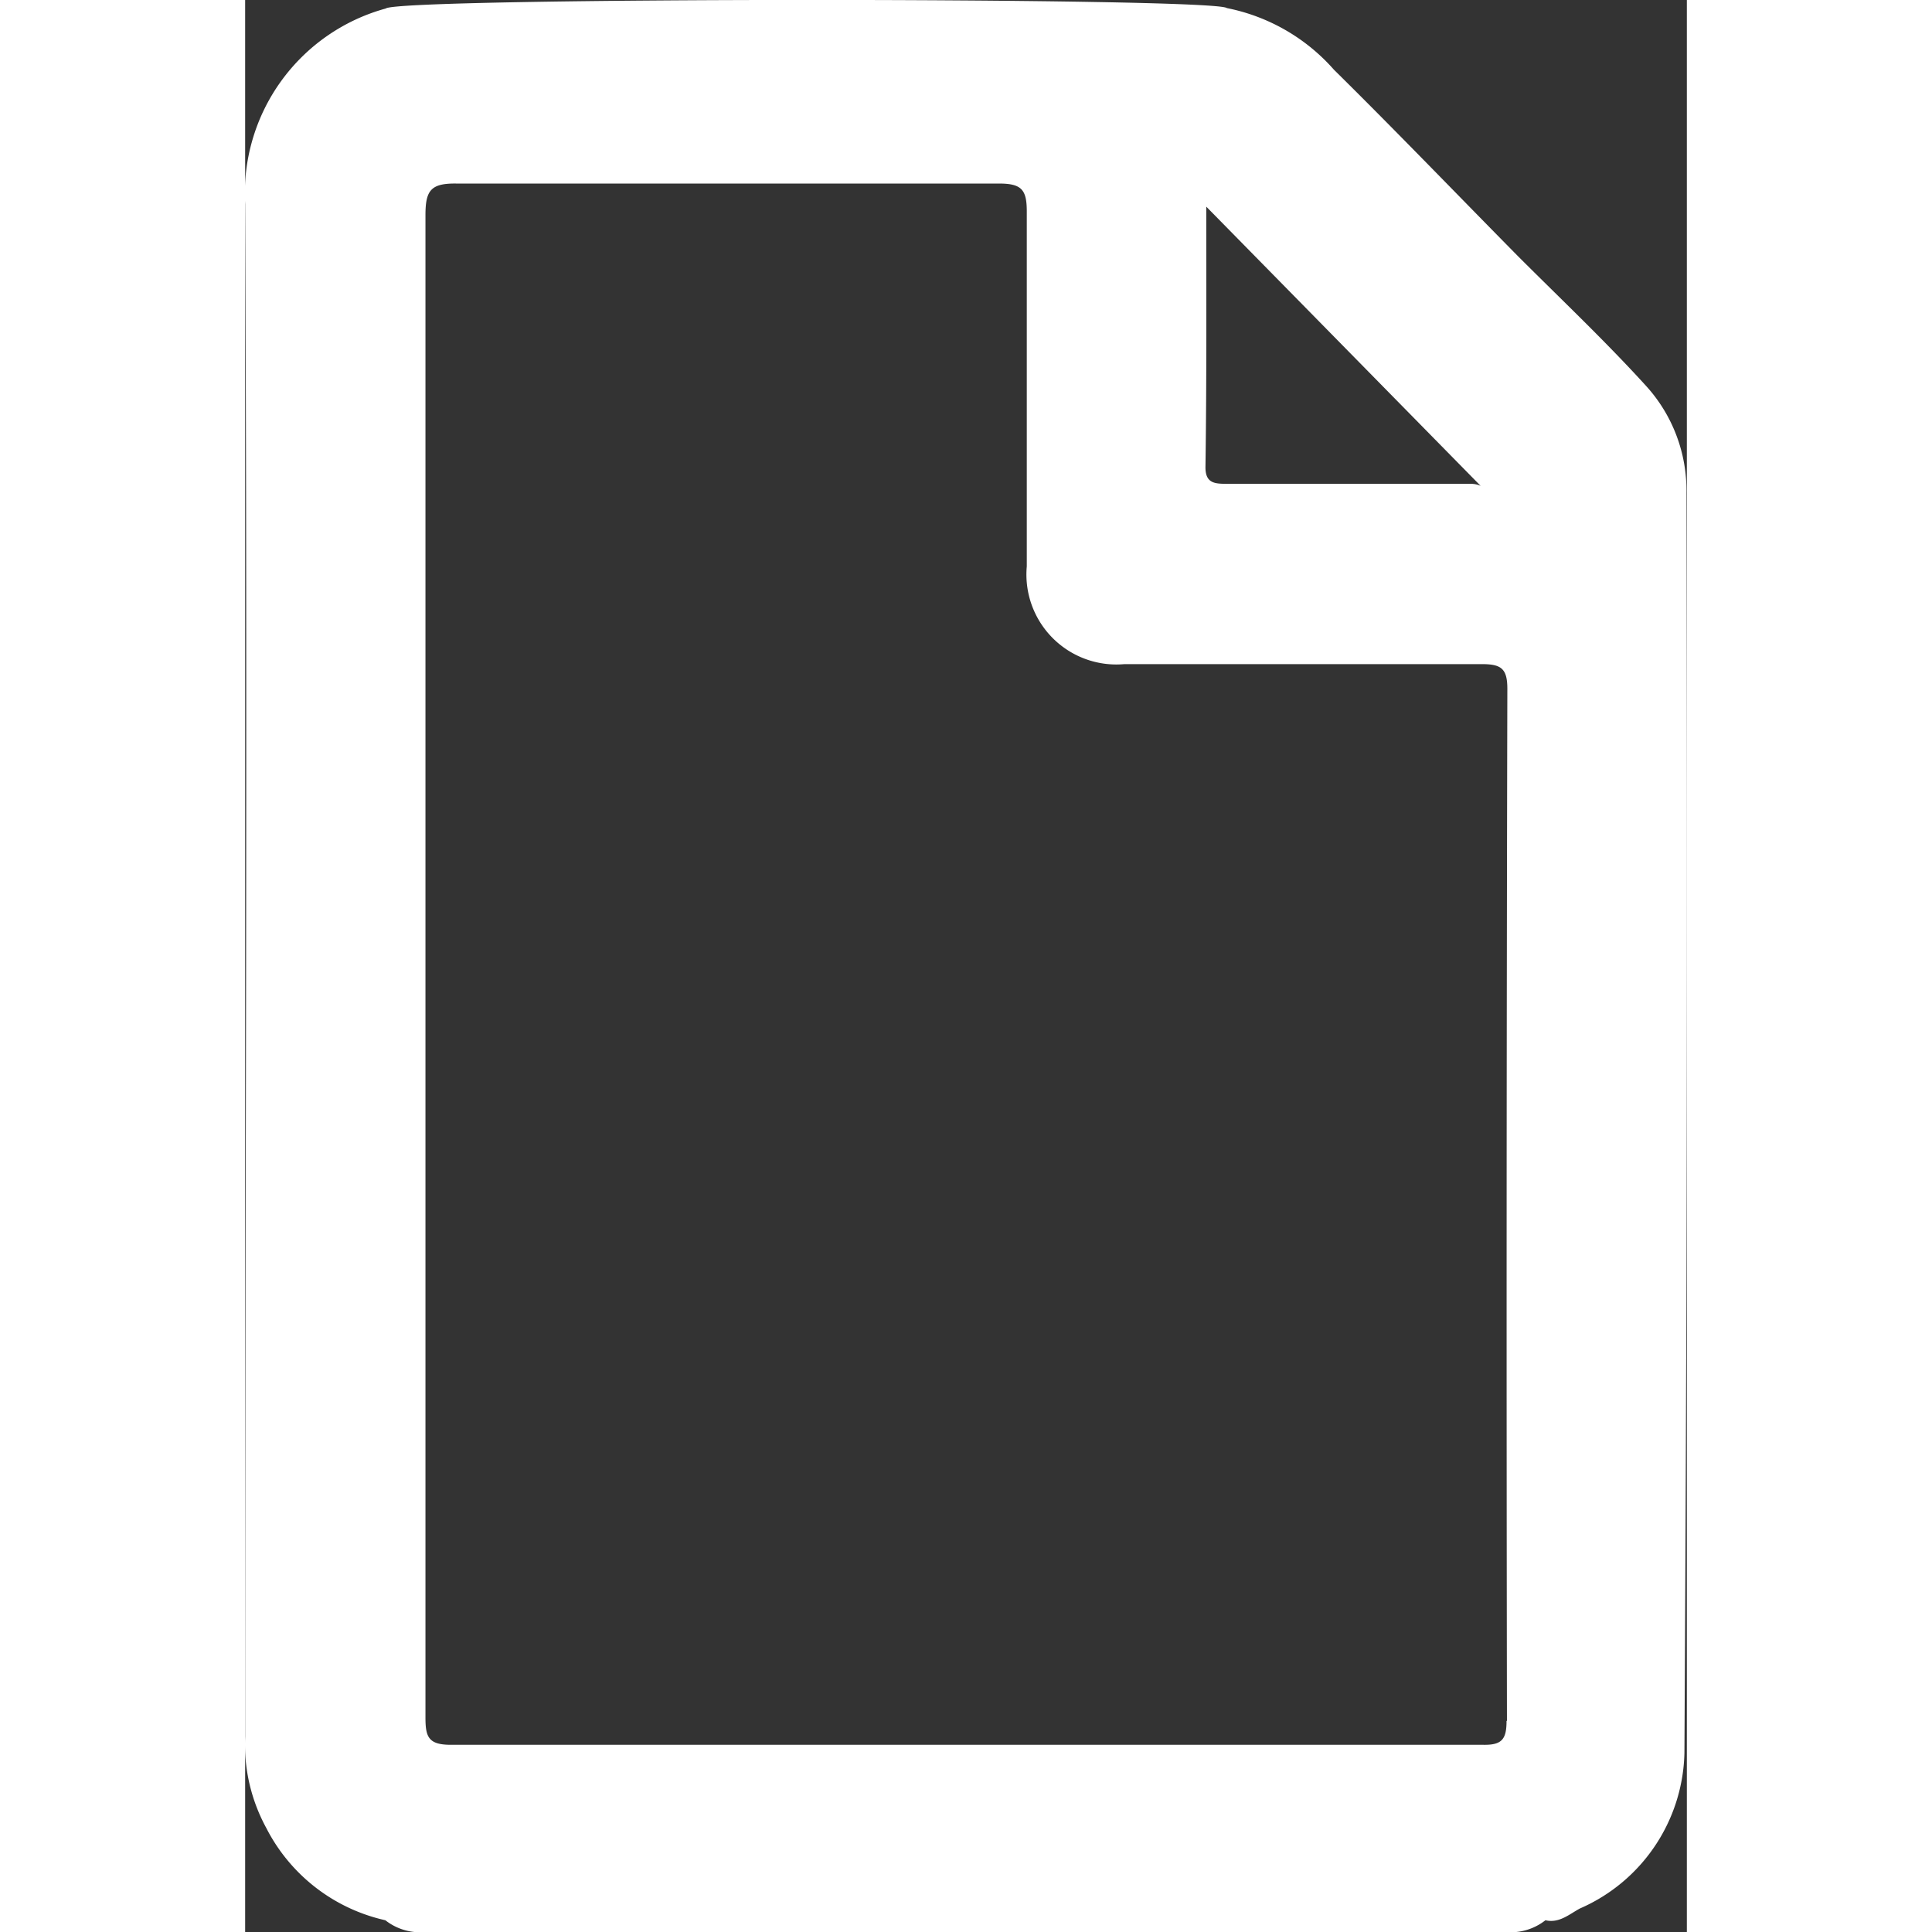 <svg id="Calque_9" data-name="Calque 9" xmlns="http://www.w3.org/2000/svg" viewBox="0 0 35.58 47.68" fill="#FFFFFF" height="24" width="24"><rect x="0" y="0" width="35.58" height="47.68" fill="#333333" stroke="none"/><title>ic_file_outline</title><path d="M41.78,12.32a3.83,3.83,0,0,0-1-2.64c-1-1.1-2.1-2.14-3.16-3.2-1.51-1.53-3-3.08-4.54-4.6A4.75,4.75,0,0,0,30.44.36C30.14.09,10,.09,9.68.37A4.73,4.73,0,0,0,6.21,5.2c.06,12.61,0,25.21,0,37.82a4.31,4.31,0,0,0,.52,2.25,4.37,4.37,0,0,0,2.94,2.28,1.39,1.39,0,0,0,1,.29H37.3a1.39,1.39,0,0,0,1-.29c.34.08.59-.15.85-.29a4.29,4.29,0,0,0,2.58-3.84Q41.82,27.87,41.78,12.32ZM29.93,5.26l6.77,6.89h0a.61.61,0,0,0-.24-.05h-6c-.31,0-.56,0-.55-.43C29.94,9.56,29.93,7.44,29.93,5.26Zm7.41,37.37c0,.45-.11.6-.58.59q-12.74,0-25.48,0c-.56,0-.62-.21-.62-.68q0-9.31,0-18.63c0-6.15,0-12.3,0-18.44,0-.61.13-.79.77-.78q6.69,0,13.39,0c.56,0,.68.16.68.69,0,2.92,0,5.84,0,8.76a2.22,2.22,0,0,0,2.41,2.41c2.94,0,5.88,0,8.82,0,.48,0,.63.11.63.61Q37.33,29.89,37.35,42.63Z" transform="translate(-6.21 -0.16)"/></svg>